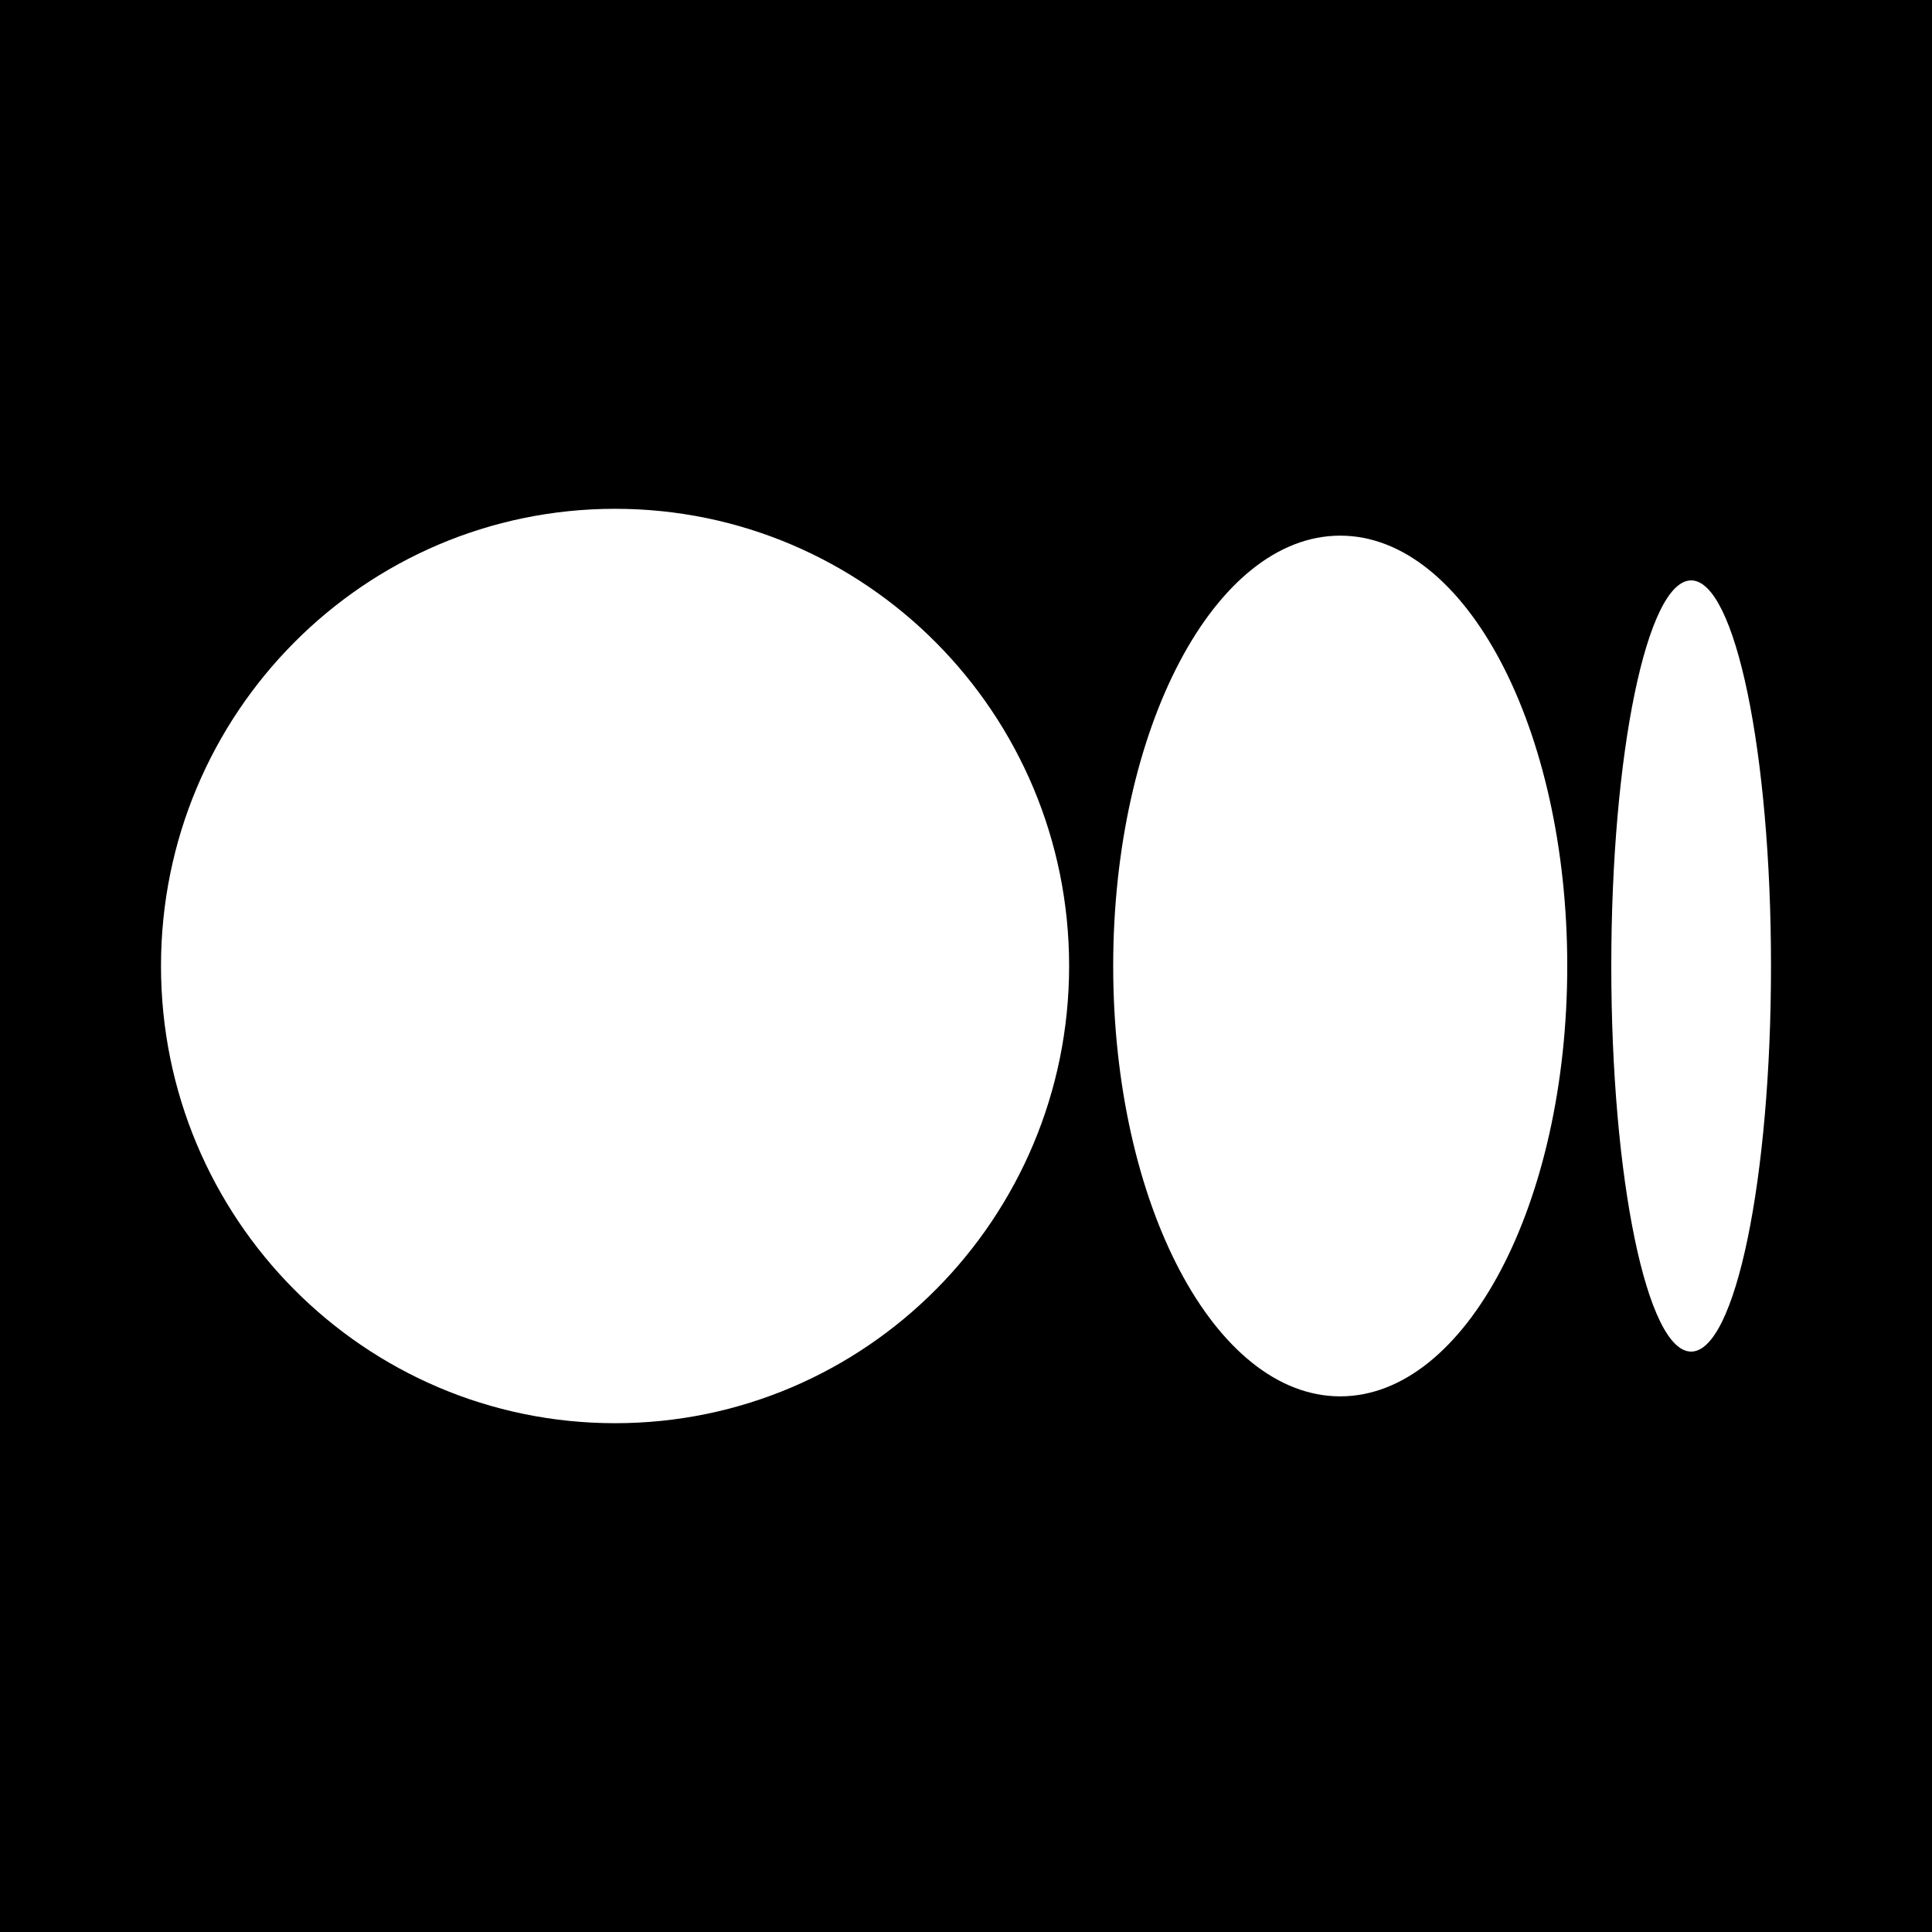 <svg width="48" height="48" viewBox="0 0 48 48" fill="none" xmlns="http://www.w3.org/2000/svg">
<rect x="0" y="0" width="48" height="48" fill="#808080" stroke="none"/>
<g clip-path="url(#clip0_973_220)">
<rect width="48" height="48" fill="white"/>
<g clip-path="url(#clip1_973_220)">
<path fill-rule="evenodd" clip-rule="evenodd" d="M48 0H0V48H48V0ZM15.281 35.359C21.512 35.359 26.562 30.273 26.562 24C26.562 17.727 21.511 12.641 15.281 12.641C9.051 12.641 4 17.725 4 24C4 30.274 9.05 35.359 15.281 35.359ZM33.297 34.692C36.413 34.692 38.938 29.905 38.938 24C38.938 18.096 36.413 13.308 33.297 13.308C30.182 13.308 27.657 18.096 27.657 24C27.657 29.904 30.182 34.692 33.297 34.692ZM42.016 33.58C43.112 33.58 44 29.291 44 24C44 18.709 43.112 14.42 42.017 14.42C40.92 14.42 40.032 18.71 40.032 24C40.032 29.289 40.92 33.58 42.016 33.58Z" fill="black"/>
</g>
</g>
<defs>
<clipPath id="clip0_973_220">
<rect width="48" height="48" fill="white"/>
</clipPath>
<clipPath id="clip1_973_220">
<rect width="48" height="48" fill="white"/>
</clipPath>
</defs>
</svg>
